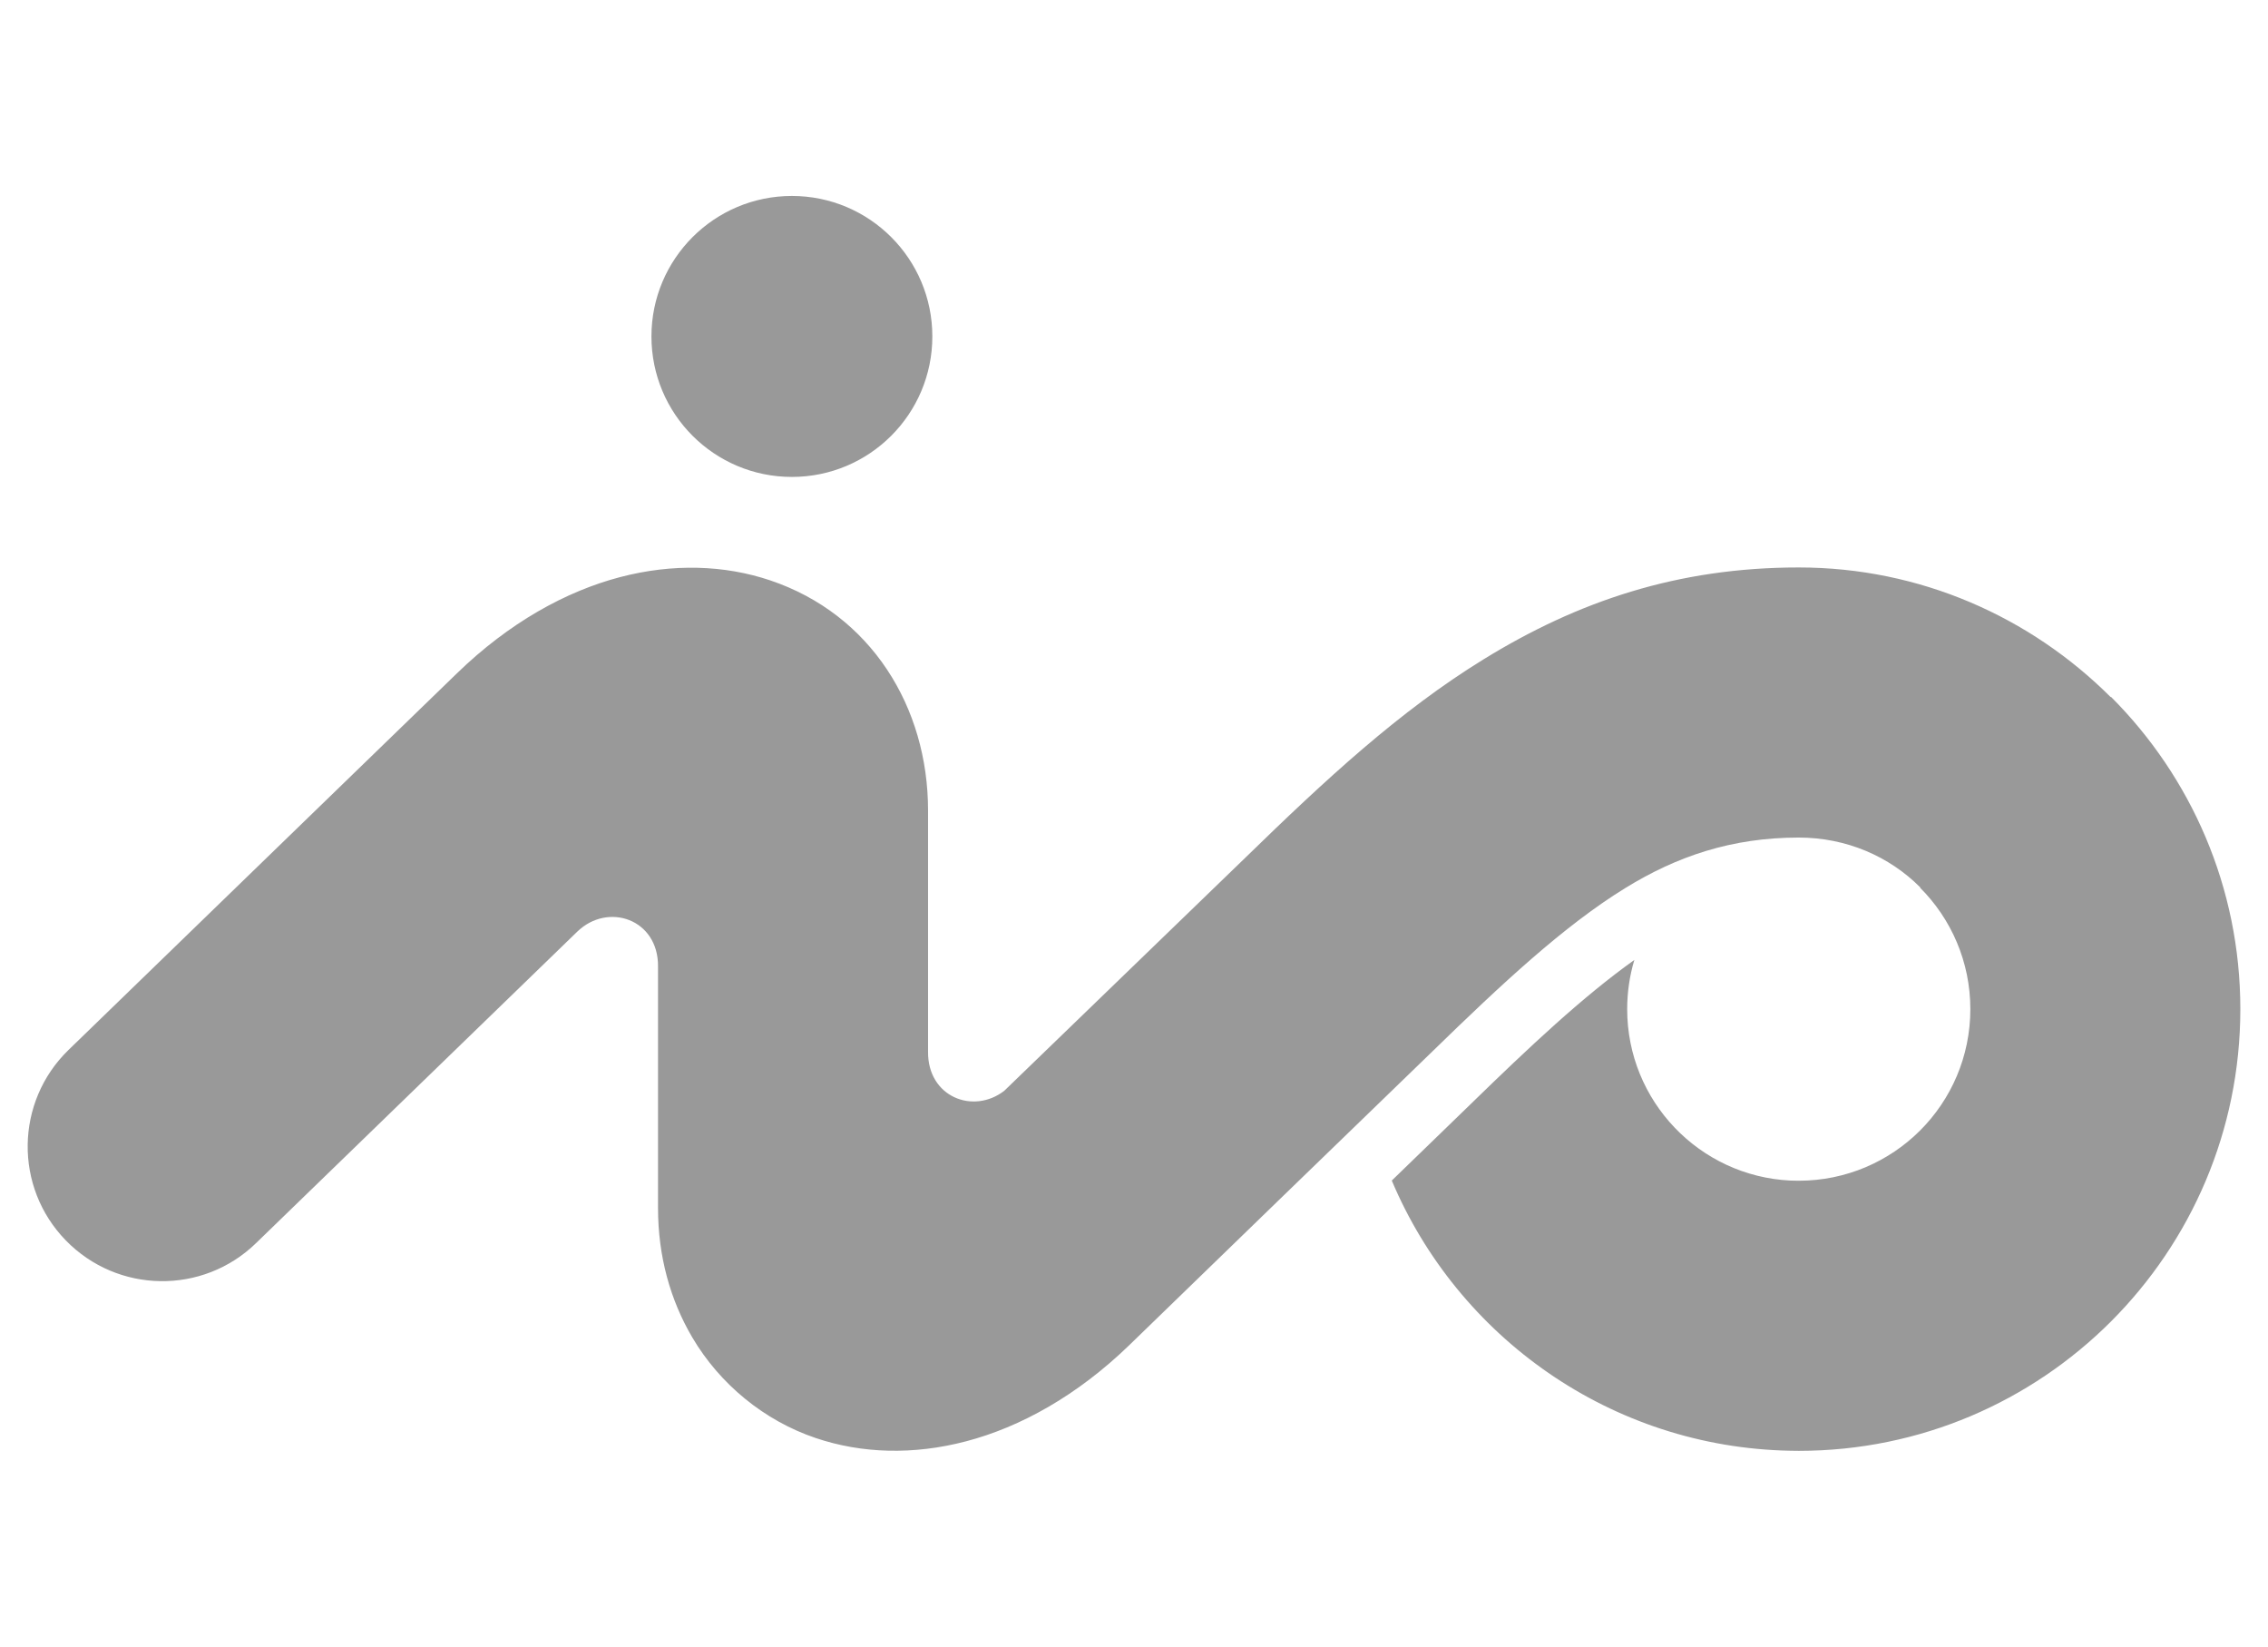 <?xml version="1.0" encoding="utf-8"?>
<!-- Generator: Adobe Illustrator 16.0.3, SVG Export Plug-In . SVG Version: 6.00 Build 0)  -->
<!DOCTYPE svg PUBLIC "-//W3C//DTD SVG 1.1//EN" "http://www.w3.org/Graphics/SVG/1.1/DTD/svg11.dtd">
<svg version="1.1" id="Layer_1" xmlns="http://www.w3.org/2000/svg" xmlns:xlink="http://www.w3.org/1999/xlink" x="0px" y="0px"
	 width="82px" height="59.525px" viewBox="0 0 82 59.525" enable-background="new 0 0 82 59.525" xml:space="preserve">
<g>
	<path fill="#999999" d="M36.31,39.427l8.688-8.398c2.937-2.862,5.605-5.33,8.645-7.2c3.395-2.09,7.001-3.318,11.392-3.318
		c4.39,0,8.379,1.792,11.278,4.687l0.01-0.01c2.89,2.89,4.677,6.881,4.677,11.287c0,4.408-1.787,8.4-4.677,11.291
		c-2.887,2.887-6.879,4.676-11.288,4.676l-0.305-0.004c-6.485-0.123-12.028-4.117-14.41-9.766l2.872-2.783
		c2.119-2.063,4.035-3.863,5.898-5.191c-0.168,0.563-0.259,1.158-0.259,1.777c0,3.324,2.614,6.037,5.898,6.197
		c0.101,0.004,0.203,0.006,0.305,0.006c1.712,0,3.266-0.695,4.388-1.816c1.121-1.121,1.816-2.672,1.816-4.387
		c0-1.711-0.695-3.266-1.816-4.387l0.01-0.01l-0.01-0.008c-1.109-1.111-2.661-1.796-4.388-1.796c-2.418,0-4.408,0.675-6.281,1.831
		c-2.201,1.355-4.445,3.445-6.971,5.906c-3.655,3.533-7.304,7.072-10.949,10.607c-1.892,1.832-3.945,2.965-5.903,3.479
		c-1.912,0.502-3.779,0.441-5.433-0.117c-1.855-0.623-3.472-1.945-4.47-3.643c-0.79-1.344-1.236-2.922-1.236-4.672v-8.721
		c0.022-1.724-1.812-2.346-2.923-1.266L9.26,44.931c-1.926,1.875-5.006,1.83-6.881-0.096s-1.831-5.008,0.095-6.881l14.041-13.611
		c1.892-1.836,3.943-2.968,5.9-3.482c1.915-0.502,3.78-0.438,5.433,0.117c3.641,1.227,5.706,4.577,5.706,8.317v8.72
		C33.538,39.652,35.19,40.294,36.31,39.427"/>
	<path fill-rule="evenodd" clip-rule="evenodd" fill="#999999" d="M28.631,7.083c2.805,0,5.078,2.273,5.078,5.078
		s-2.273,5.078-5.078,5.078s-5.078-2.273-5.078-5.078S25.827,7.083,28.631,7.083"/>
</g>
</svg>

